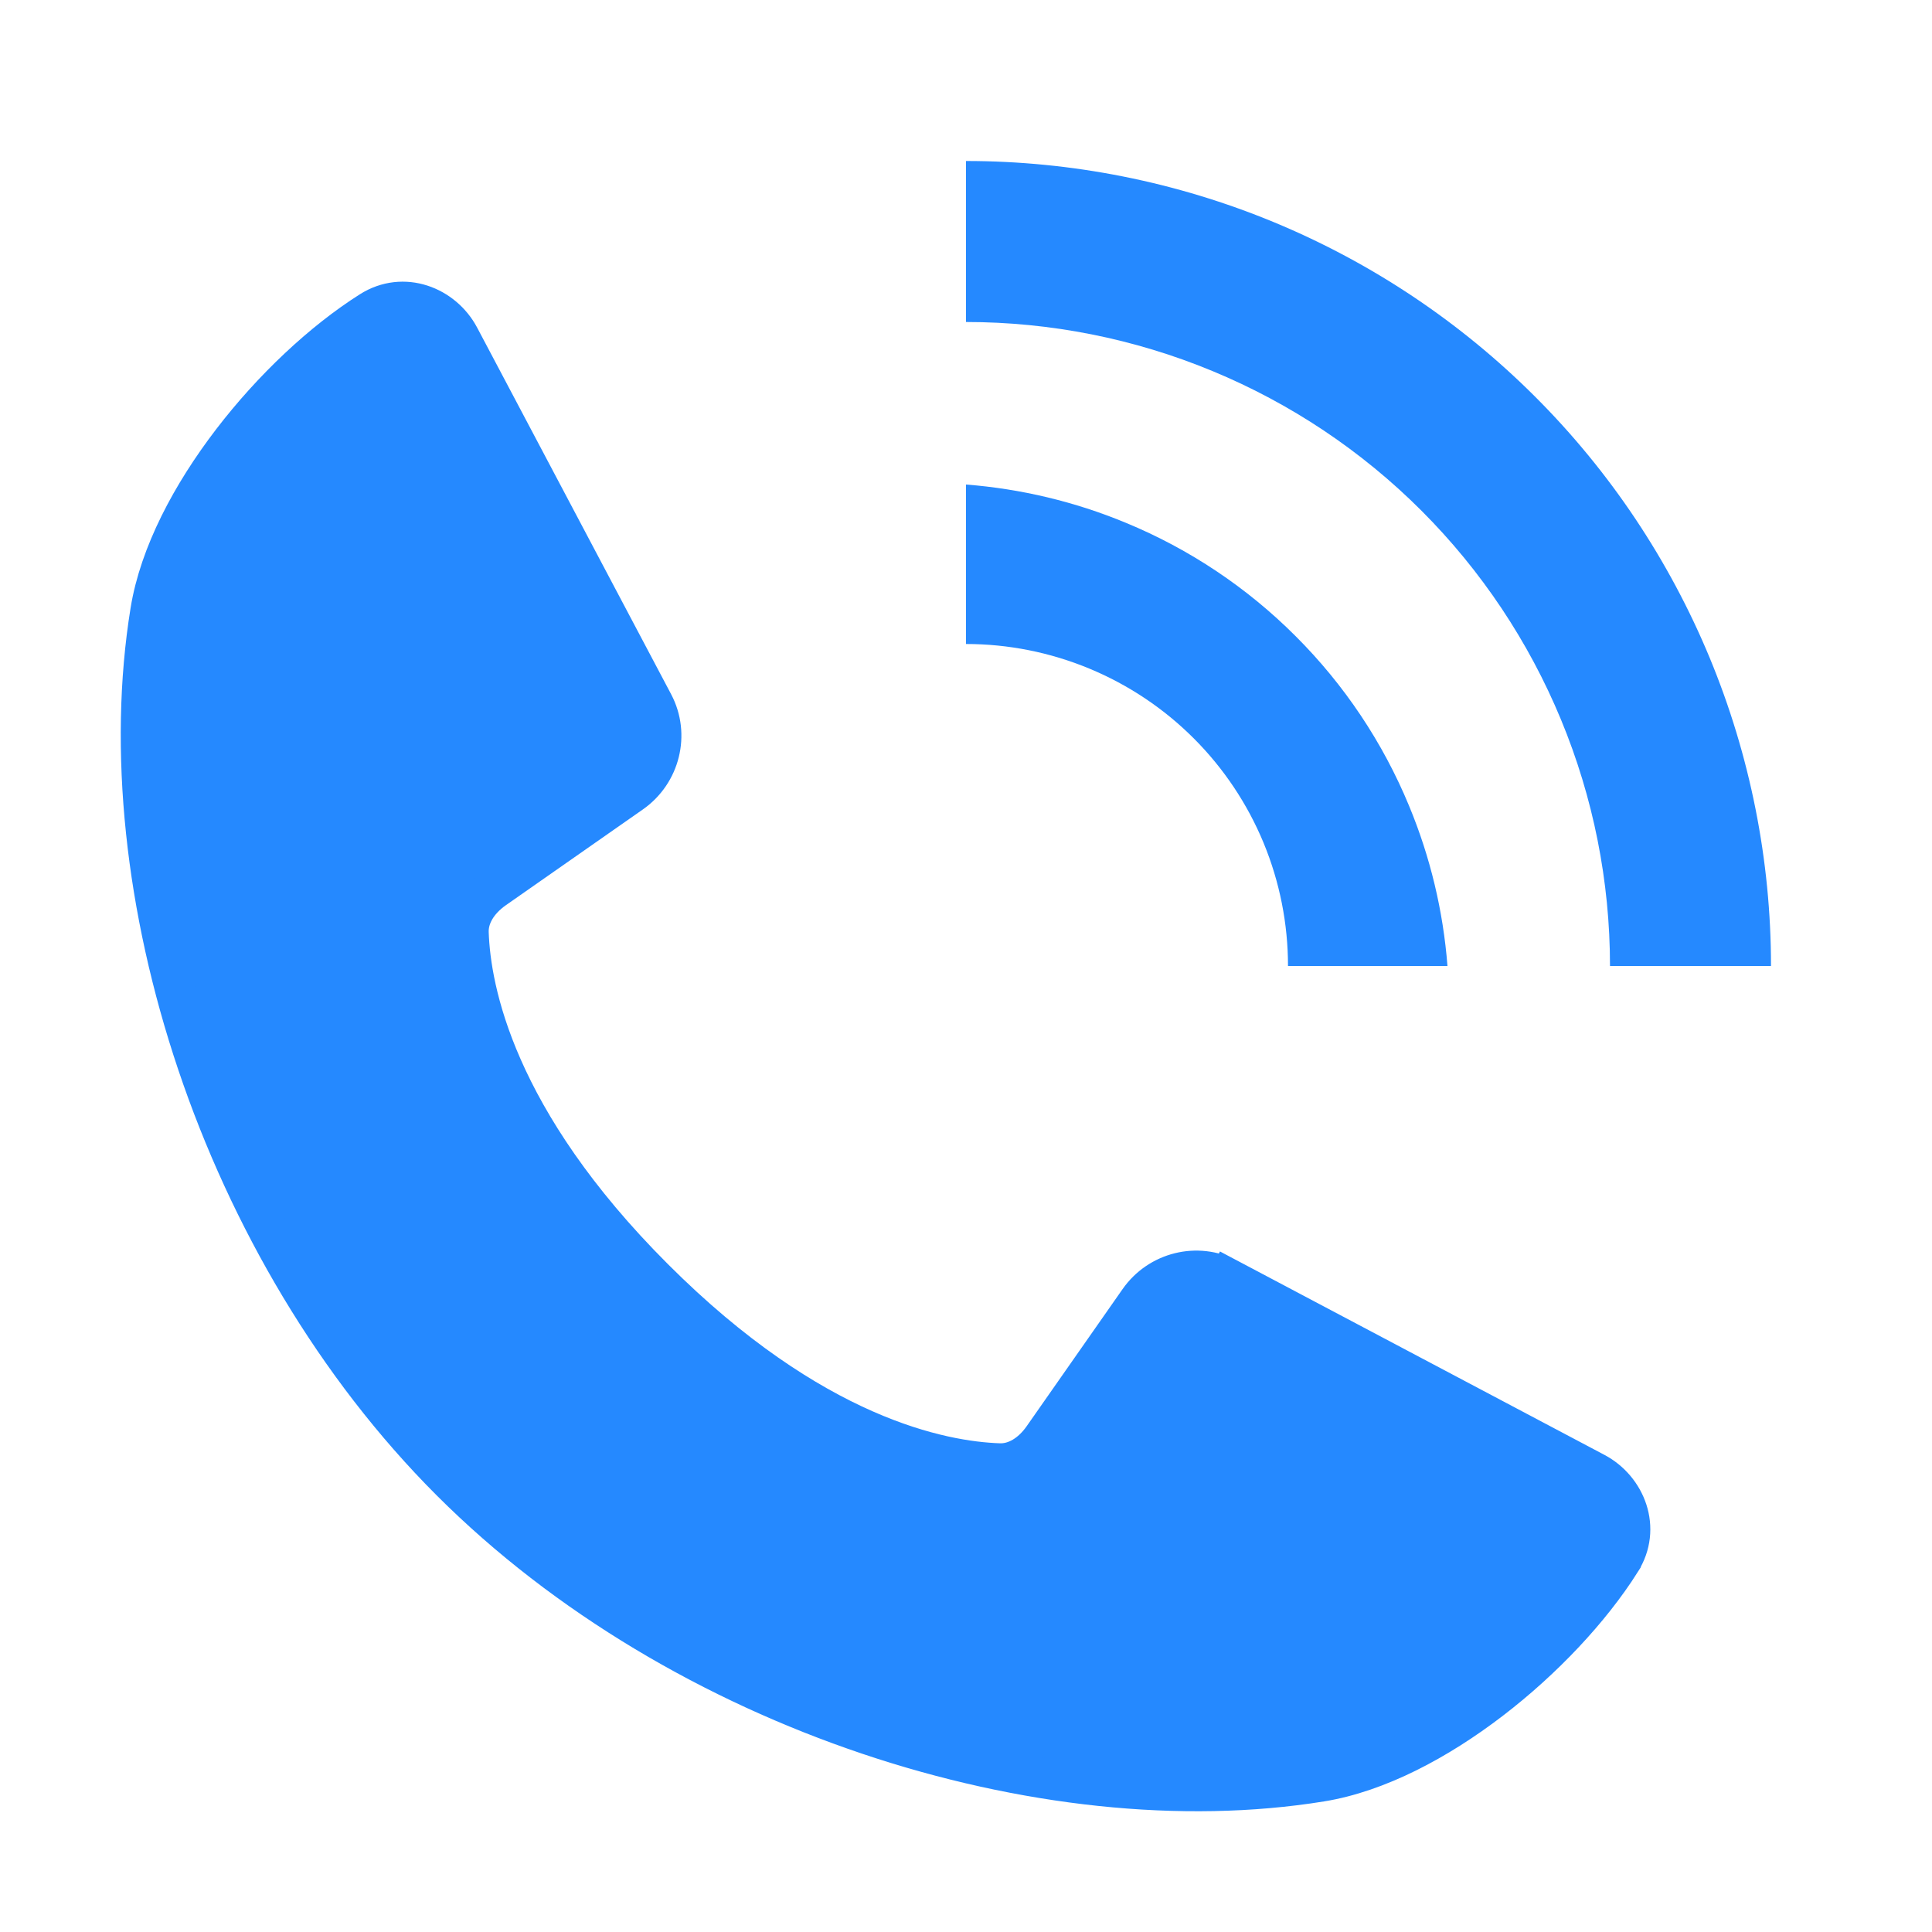 <svg width="24" height="24" viewBox="0 0 24 24" fill="none" xmlns="http://www.w3.org/2000/svg">
<path fill-rule="evenodd" clip-rule="evenodd" d="M12 6.019V12H12L12 8C12.526 8 13.046 8.104 13.531 8.305C14.016 8.506 14.457 8.8 14.829 9.172C15.2 9.543 15.495 9.984 15.696 10.469C15.897 10.955 16 11.475 16 12H17.981C17.928 11.318 17.768 10.647 17.505 10.013C17.179 9.224 16.7 8.507 16.096 7.904C15.493 7.3 14.776 6.821 13.987 6.495C13.353 6.232 12.682 6.072 12 6.019Z" fill="#2589FF"/>
<path fill-rule="evenodd" clip-rule="evenodd" d="M21.239 8.173C21.741 9.386 22 10.687 22 12H20C20 10.95 19.793 9.909 19.391 8.939C18.989 7.968 18.4 7.086 17.657 6.343C16.914 5.6 16.032 5.011 15.061 4.609C14.091 4.207 13.051 4 12 4V2C13.313 2 14.614 2.259 15.827 2.761C17.04 3.264 18.142 4 19.071 4.929C20 5.857 20.736 6.96 21.239 8.173Z" fill="#2589FF"/>
<path d="M5.706 4.186L5.706 4.186C5.503 3.803 5.013 3.608 4.604 3.867L4.604 3.867C4.01 4.243 3.386 4.828 2.883 5.485C2.382 6.139 1.983 6.887 1.869 7.592L1.869 7.592C1.312 11.03 2.736 15.534 5.601 18.399C8.466 21.264 12.97 22.688 16.408 22.131C17.113 22.017 17.861 21.618 18.515 21.117C19.172 20.614 19.757 19.99 20.133 19.396L20.133 19.395C20.392 18.987 20.197 18.497 19.814 18.294L19.814 18.294L15.259 15.884L15.142 16.105L15.259 15.884C14.874 15.681 14.399 15.801 14.15 16.157L12.958 17.861L12.958 17.861C12.812 18.069 12.614 18.186 12.414 18.179L12.414 18.179C11.698 18.155 10.091 17.852 8.12 15.88C6.148 13.909 5.845 12.302 5.821 11.586L5.821 11.586C5.814 11.386 5.931 11.188 6.138 11.042L6.138 11.042L7.843 9.85C7.843 9.85 7.843 9.85 7.843 9.85C8.199 9.601 8.319 9.125 8.116 8.741L8.116 8.741L5.706 4.186Z" fill="#2589FF" stroke="#2589FF" stroke-width="0.5"/>
</svg>
